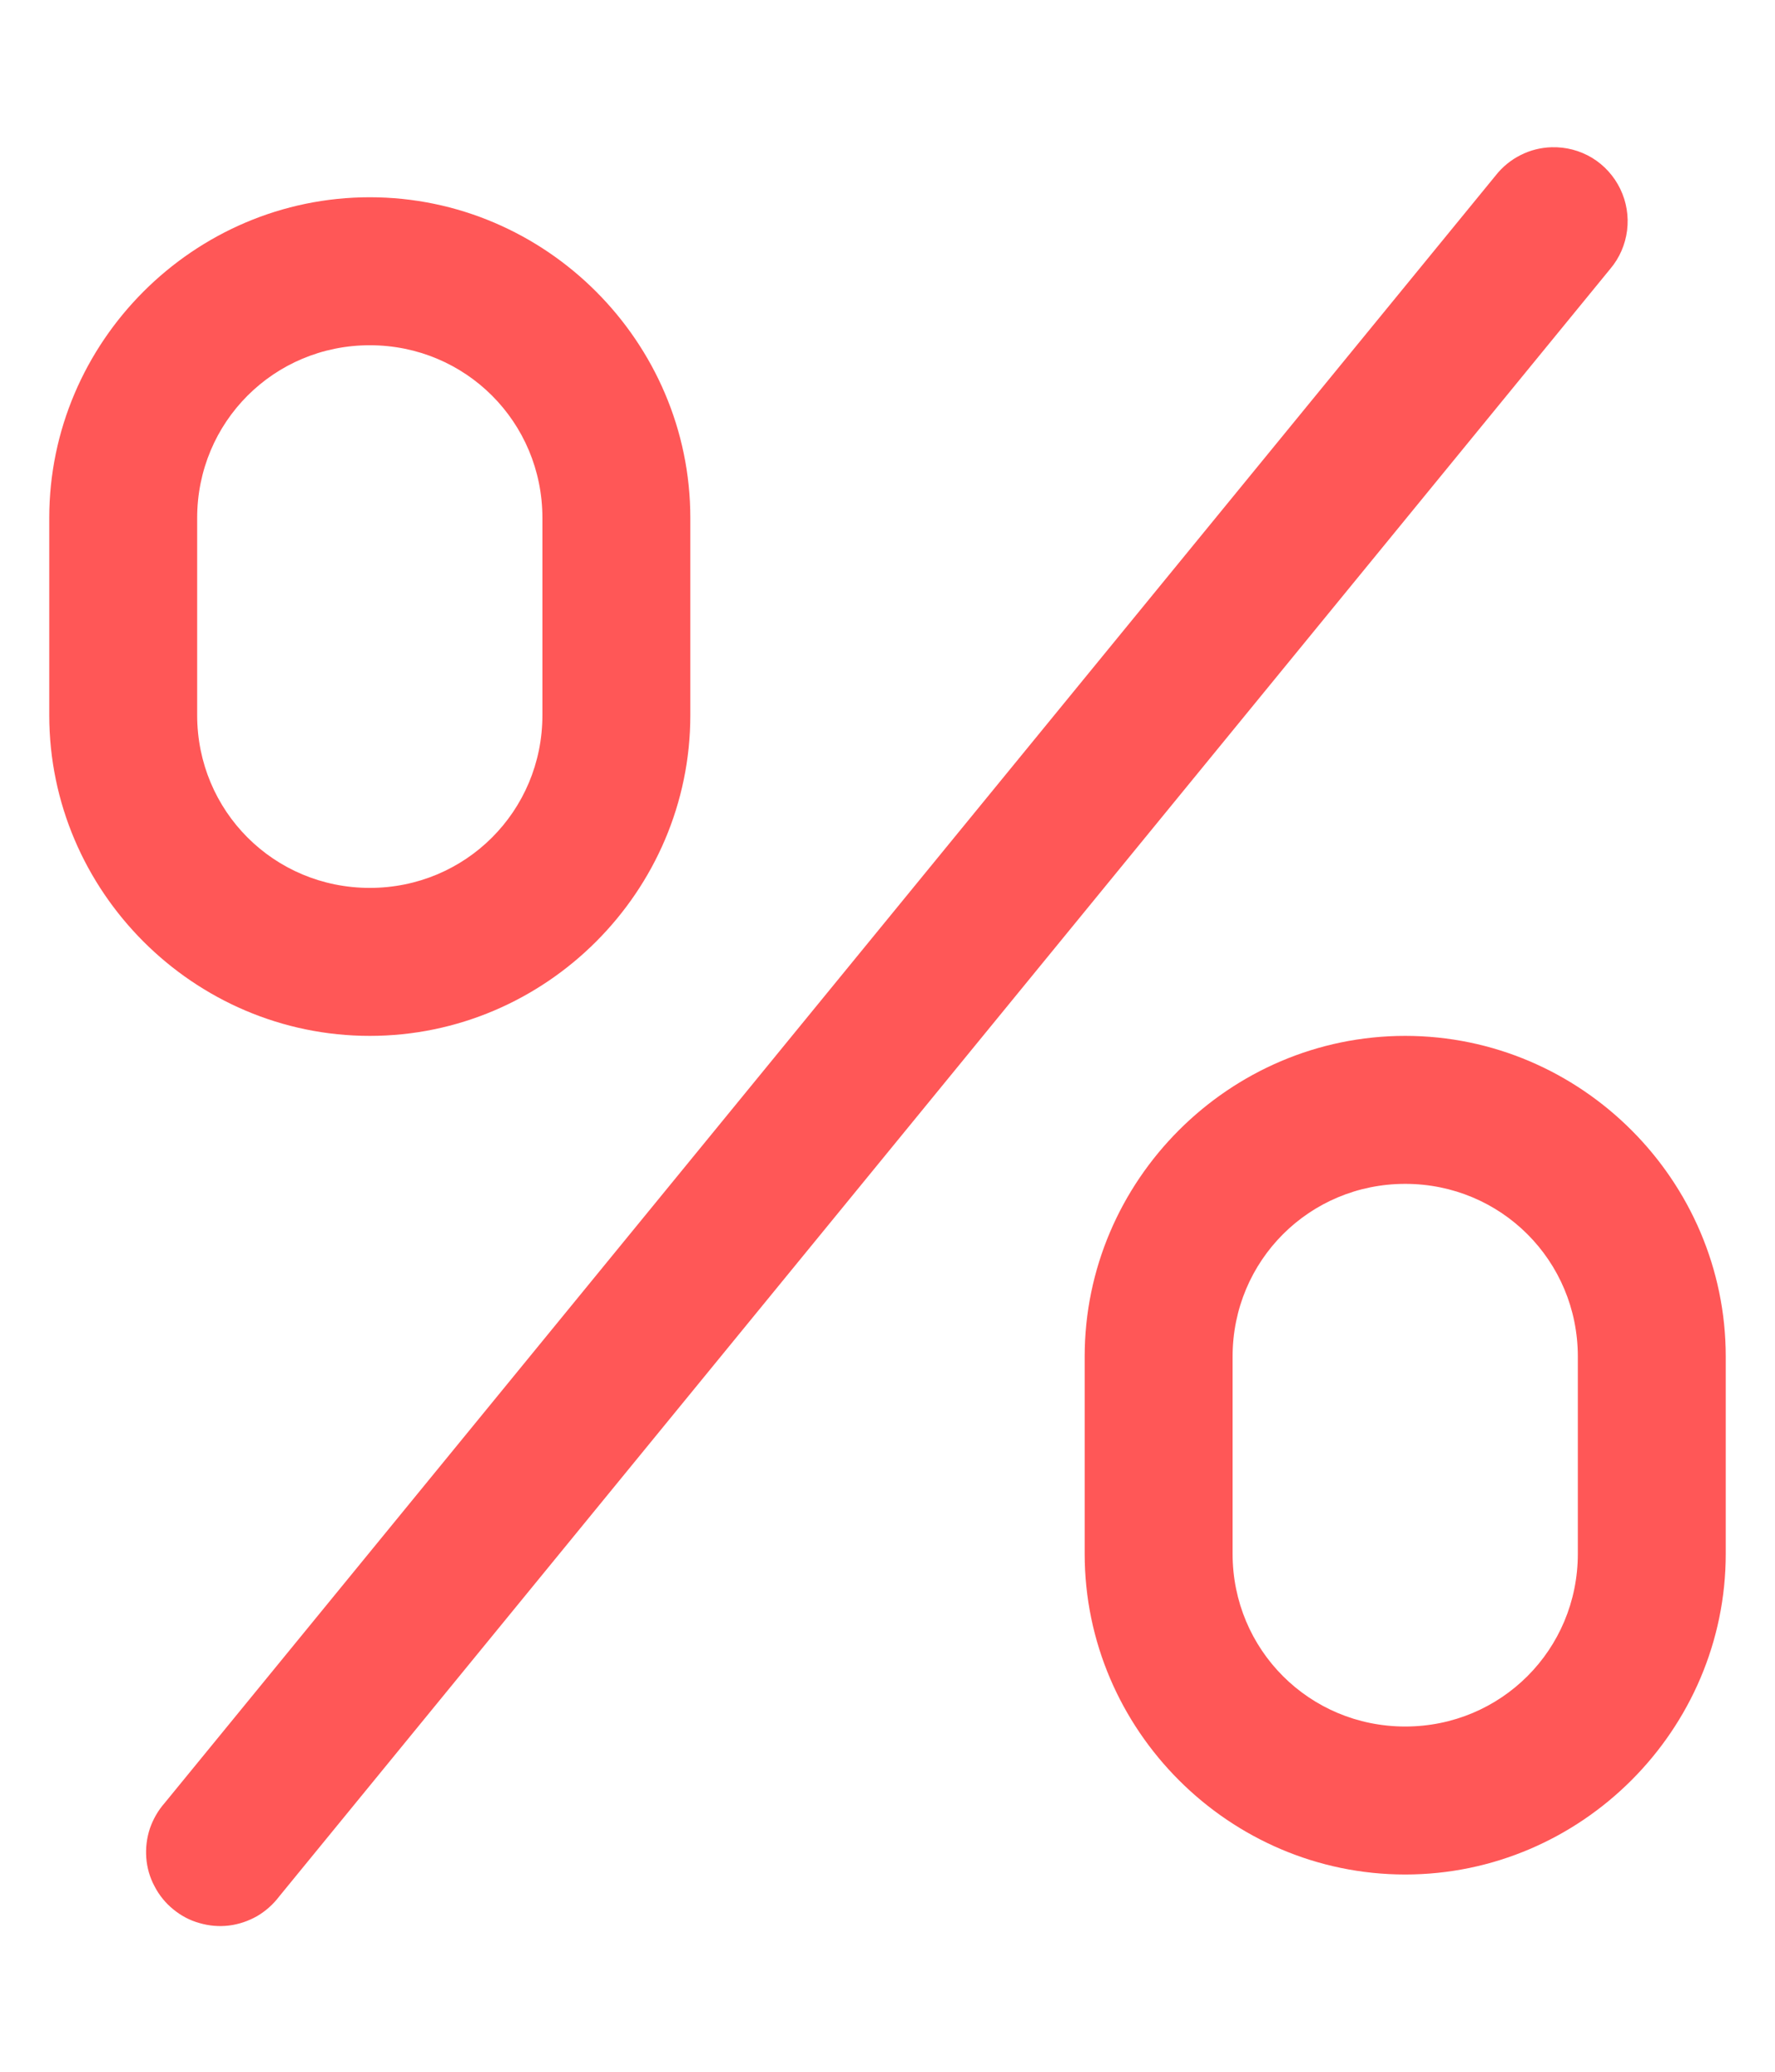 <svg width="12" height="14" viewBox="0 0 12 14" fill="none" xmlns="http://www.w3.org/2000/svg">
<path d="M10.489 0.995C10.417 0.997 10.345 1.015 10.28 1.048C10.216 1.08 10.158 1.127 10.113 1.184L1.113 12.184C1.069 12.234 1.035 12.293 1.013 12.357C0.992 12.421 0.984 12.488 0.989 12.555C0.994 12.622 1.013 12.688 1.045 12.747C1.076 12.807 1.119 12.86 1.171 12.902C1.223 12.945 1.283 12.977 1.348 12.995C1.412 13.014 1.48 13.02 1.547 13.012C1.614 13.004 1.678 12.982 1.737 12.949C1.795 12.915 1.846 12.87 1.887 12.816L10.887 1.816C10.949 1.743 10.988 1.652 11 1.557C11.012 1.461 10.996 1.364 10.954 1.277C10.912 1.19 10.846 1.117 10.764 1.067C10.681 1.017 10.586 0.992 10.489 0.995V0.995ZM2.5 1.333C1.31 1.333 0.333 2.31 0.333 3.5V4.833C0.333 6.024 1.31 7 2.5 7C3.69 7 4.667 6.024 4.667 4.833V3.5C4.667 2.31 3.69 1.333 2.5 1.333ZM2.5 2.333C3.148 2.333 3.667 2.852 3.667 3.5V4.833C3.667 5.481 3.148 6 2.5 6C1.852 6 1.333 5.481 1.333 4.833V3.5C1.333 2.852 1.852 2.333 2.5 2.333ZM9.5 7C8.31 7 7.333 7.977 7.333 9.167V10.5C7.333 11.69 8.31 12.667 9.5 12.667C10.69 12.667 11.667 11.69 11.667 10.5V9.167C11.667 7.977 10.69 7 9.5 7ZM9.5 8C10.148 8 10.667 8.519 10.667 9.167V10.5C10.667 11.148 10.148 11.667 9.5 11.667C8.852 11.667 8.333 11.148 8.333 10.5V9.167C8.333 8.519 8.852 8 9.5 8Z" fill="#FF5757"/>
</svg>
